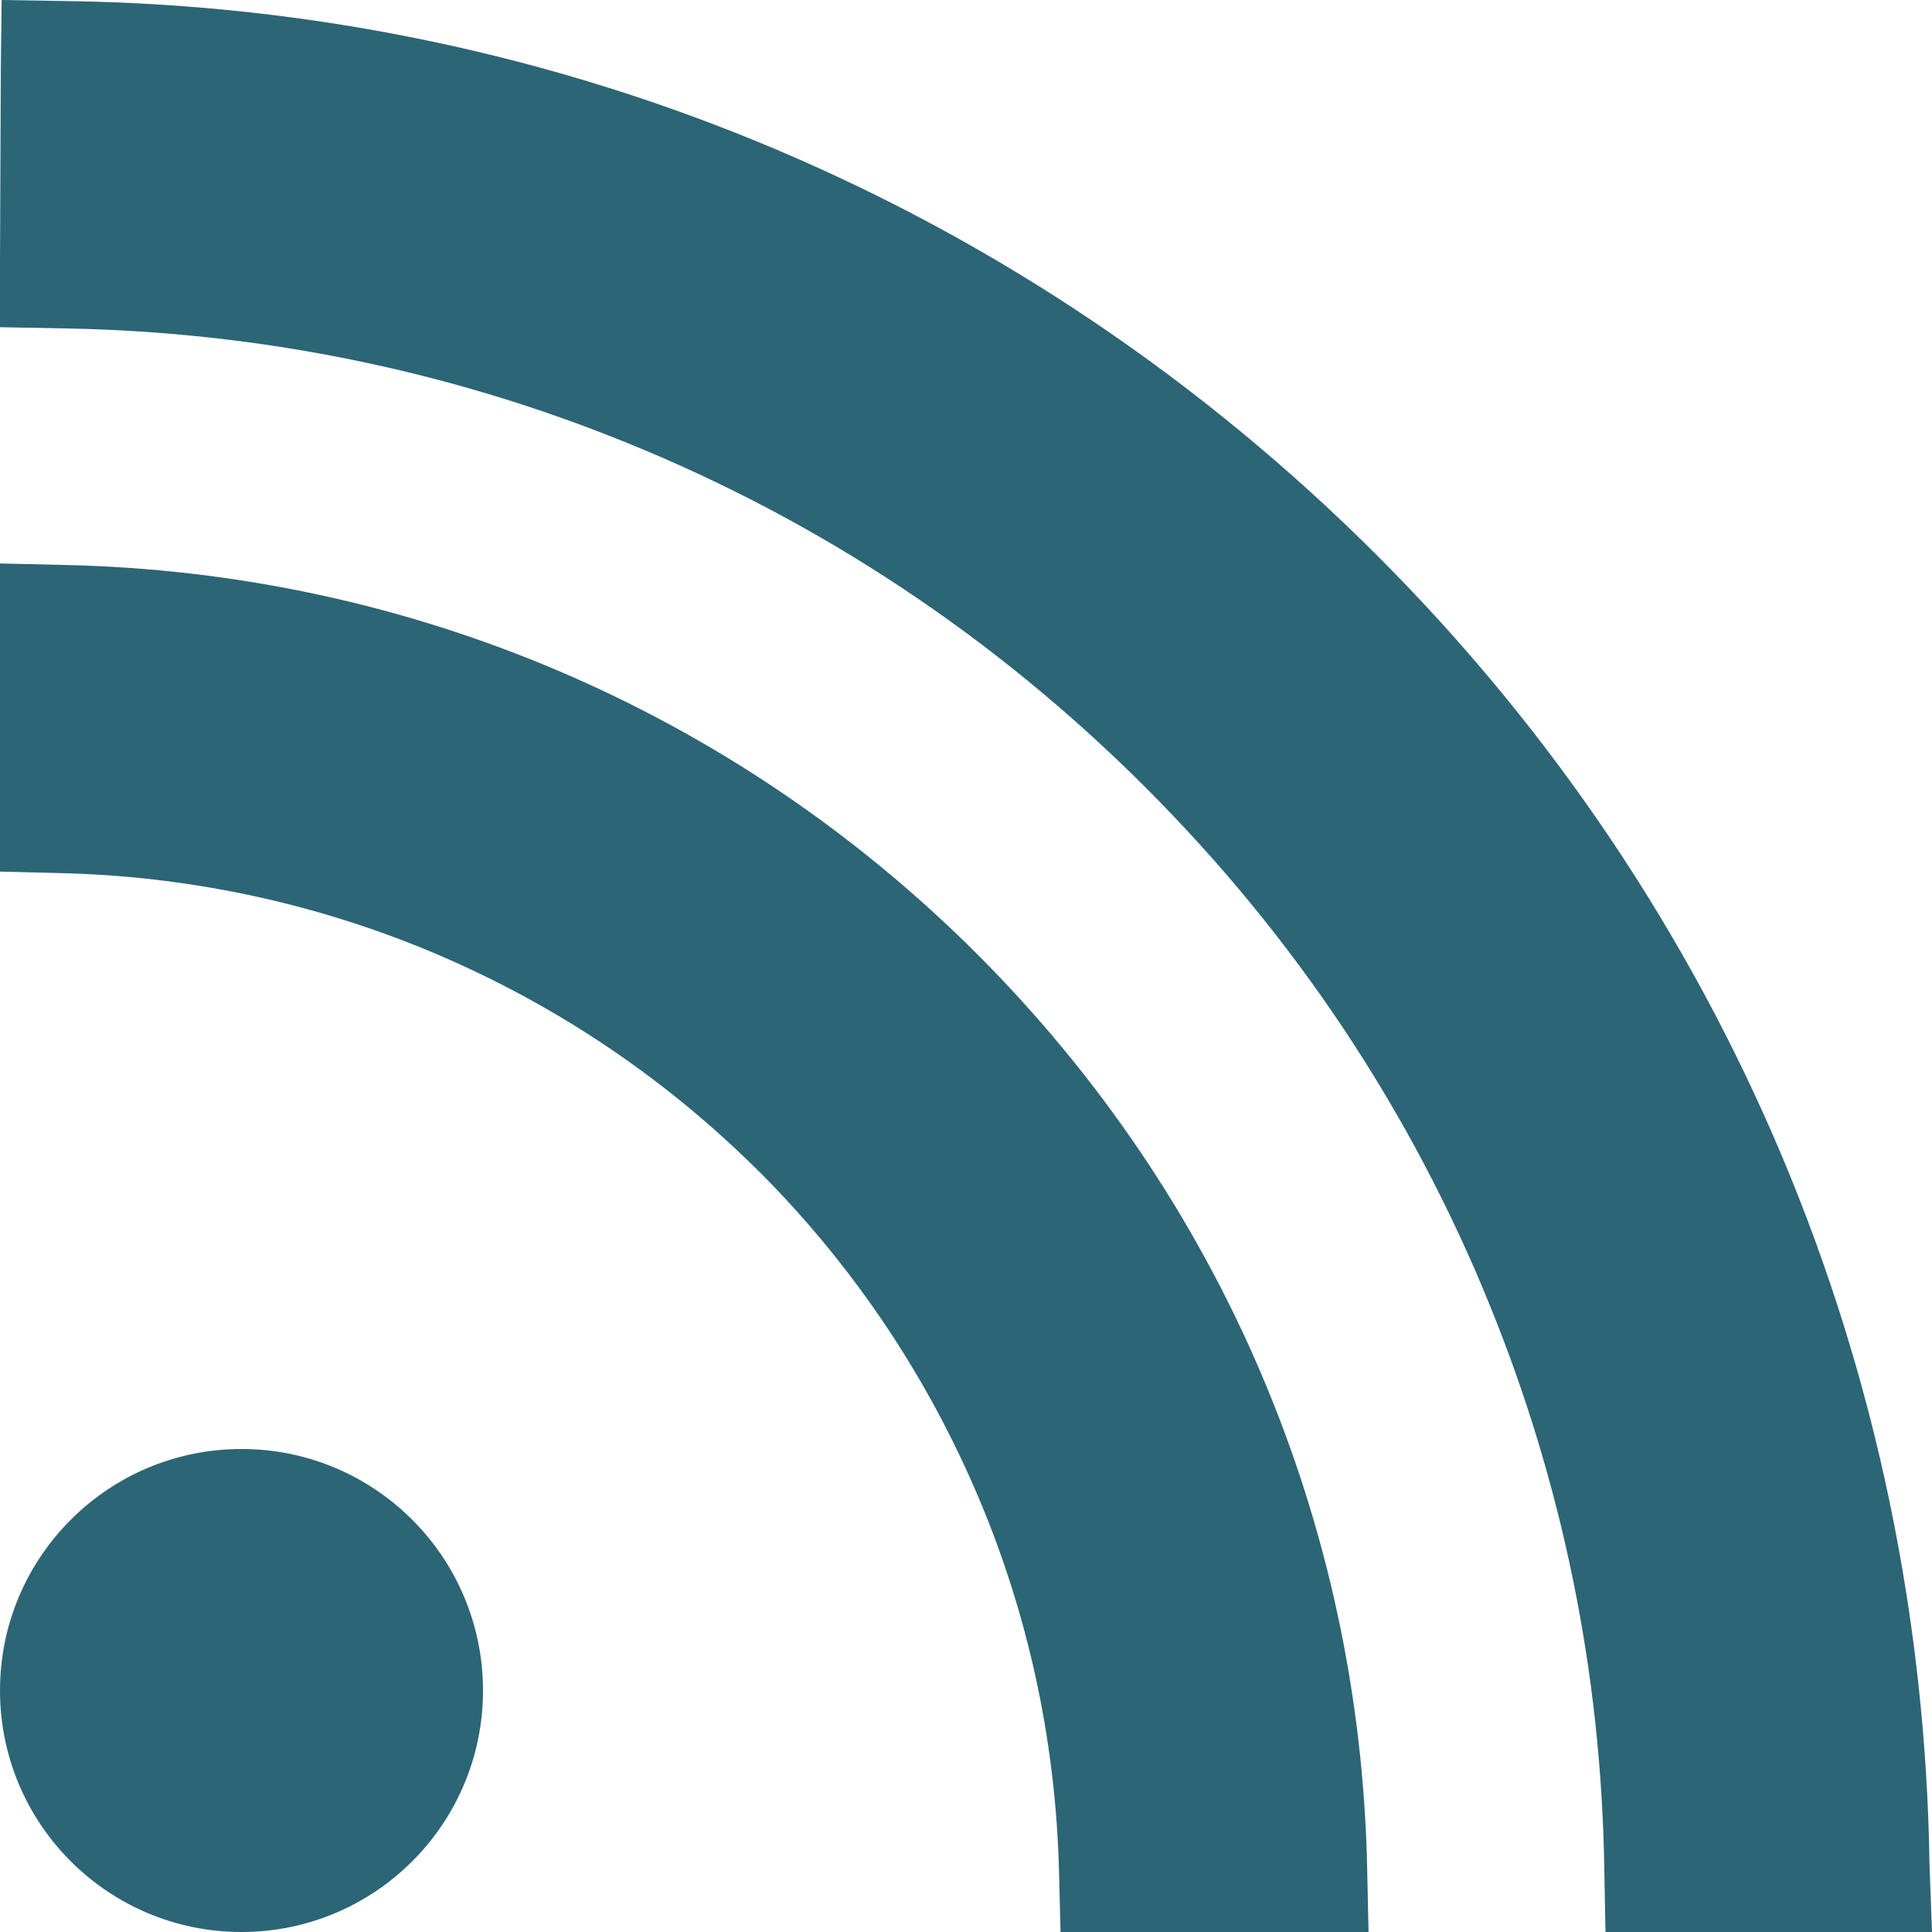 <?xml version="1.0" encoding="UTF-8" standalone="no"?>
<svg width="14px" height="14px" viewBox="0 0 14 14" version="1.1" xmlns="http://www.w3.org/2000/svg" xmlns:xlink="http://www.w3.org/1999/xlink">
    <defs></defs>
    <g stroke="none" stroke-width="1" fill="none" fill-rule="evenodd">
        <g transform="translate(-184, -27)" fill="#2C6576">
            <path d="M191.085,33.918 C189.319,32.15 186.965,31.147 184.467,31.094 L184,31.083 L184,33.316 L184.446,33.327 C185.343,33.349 186.221,33.531 187.051,33.867 C187.972,34.242 188.798,34.789 189.503,35.492 L189.508,35.496 C190.21,36.202 190.757,37.028 191.133,37.953 C191.469,38.782 191.651,39.659 191.674,40.559 L191.685,41 L193.917,41 L193.907,40.538 C193.855,38.037 192.851,35.687 191.085,33.918 Z M185.75,37.5 C184.784,37.5 184,38.284 184,39.25 C184,40.217 184.784,41 185.75,41 C186.716,41 187.5,40.217 187.5,39.25 C187.5,38.284 186.716,37.5 185.75,37.5 Z M197.982,40.51 C197.929,36.934 196.519,33.566 193.981,31.027 C191.442,28.488 188.076,27.061 184.5,27.008 L184.012,27 L184.006,27.489 L184,28.896 L184,29.371 L184.479,29.38 C185.885,29.406 187.255,29.685 188.546,30.21 C189.952,30.781 191.216,31.621 192.301,32.706 C193.387,33.792 194.226,35.055 194.796,36.459 C195.322,37.752 195.602,39.12 195.625,40.526 L195.634,41 L198,41 L197.982,40.51 Z"></path>
        </g>
    </g>
</svg>